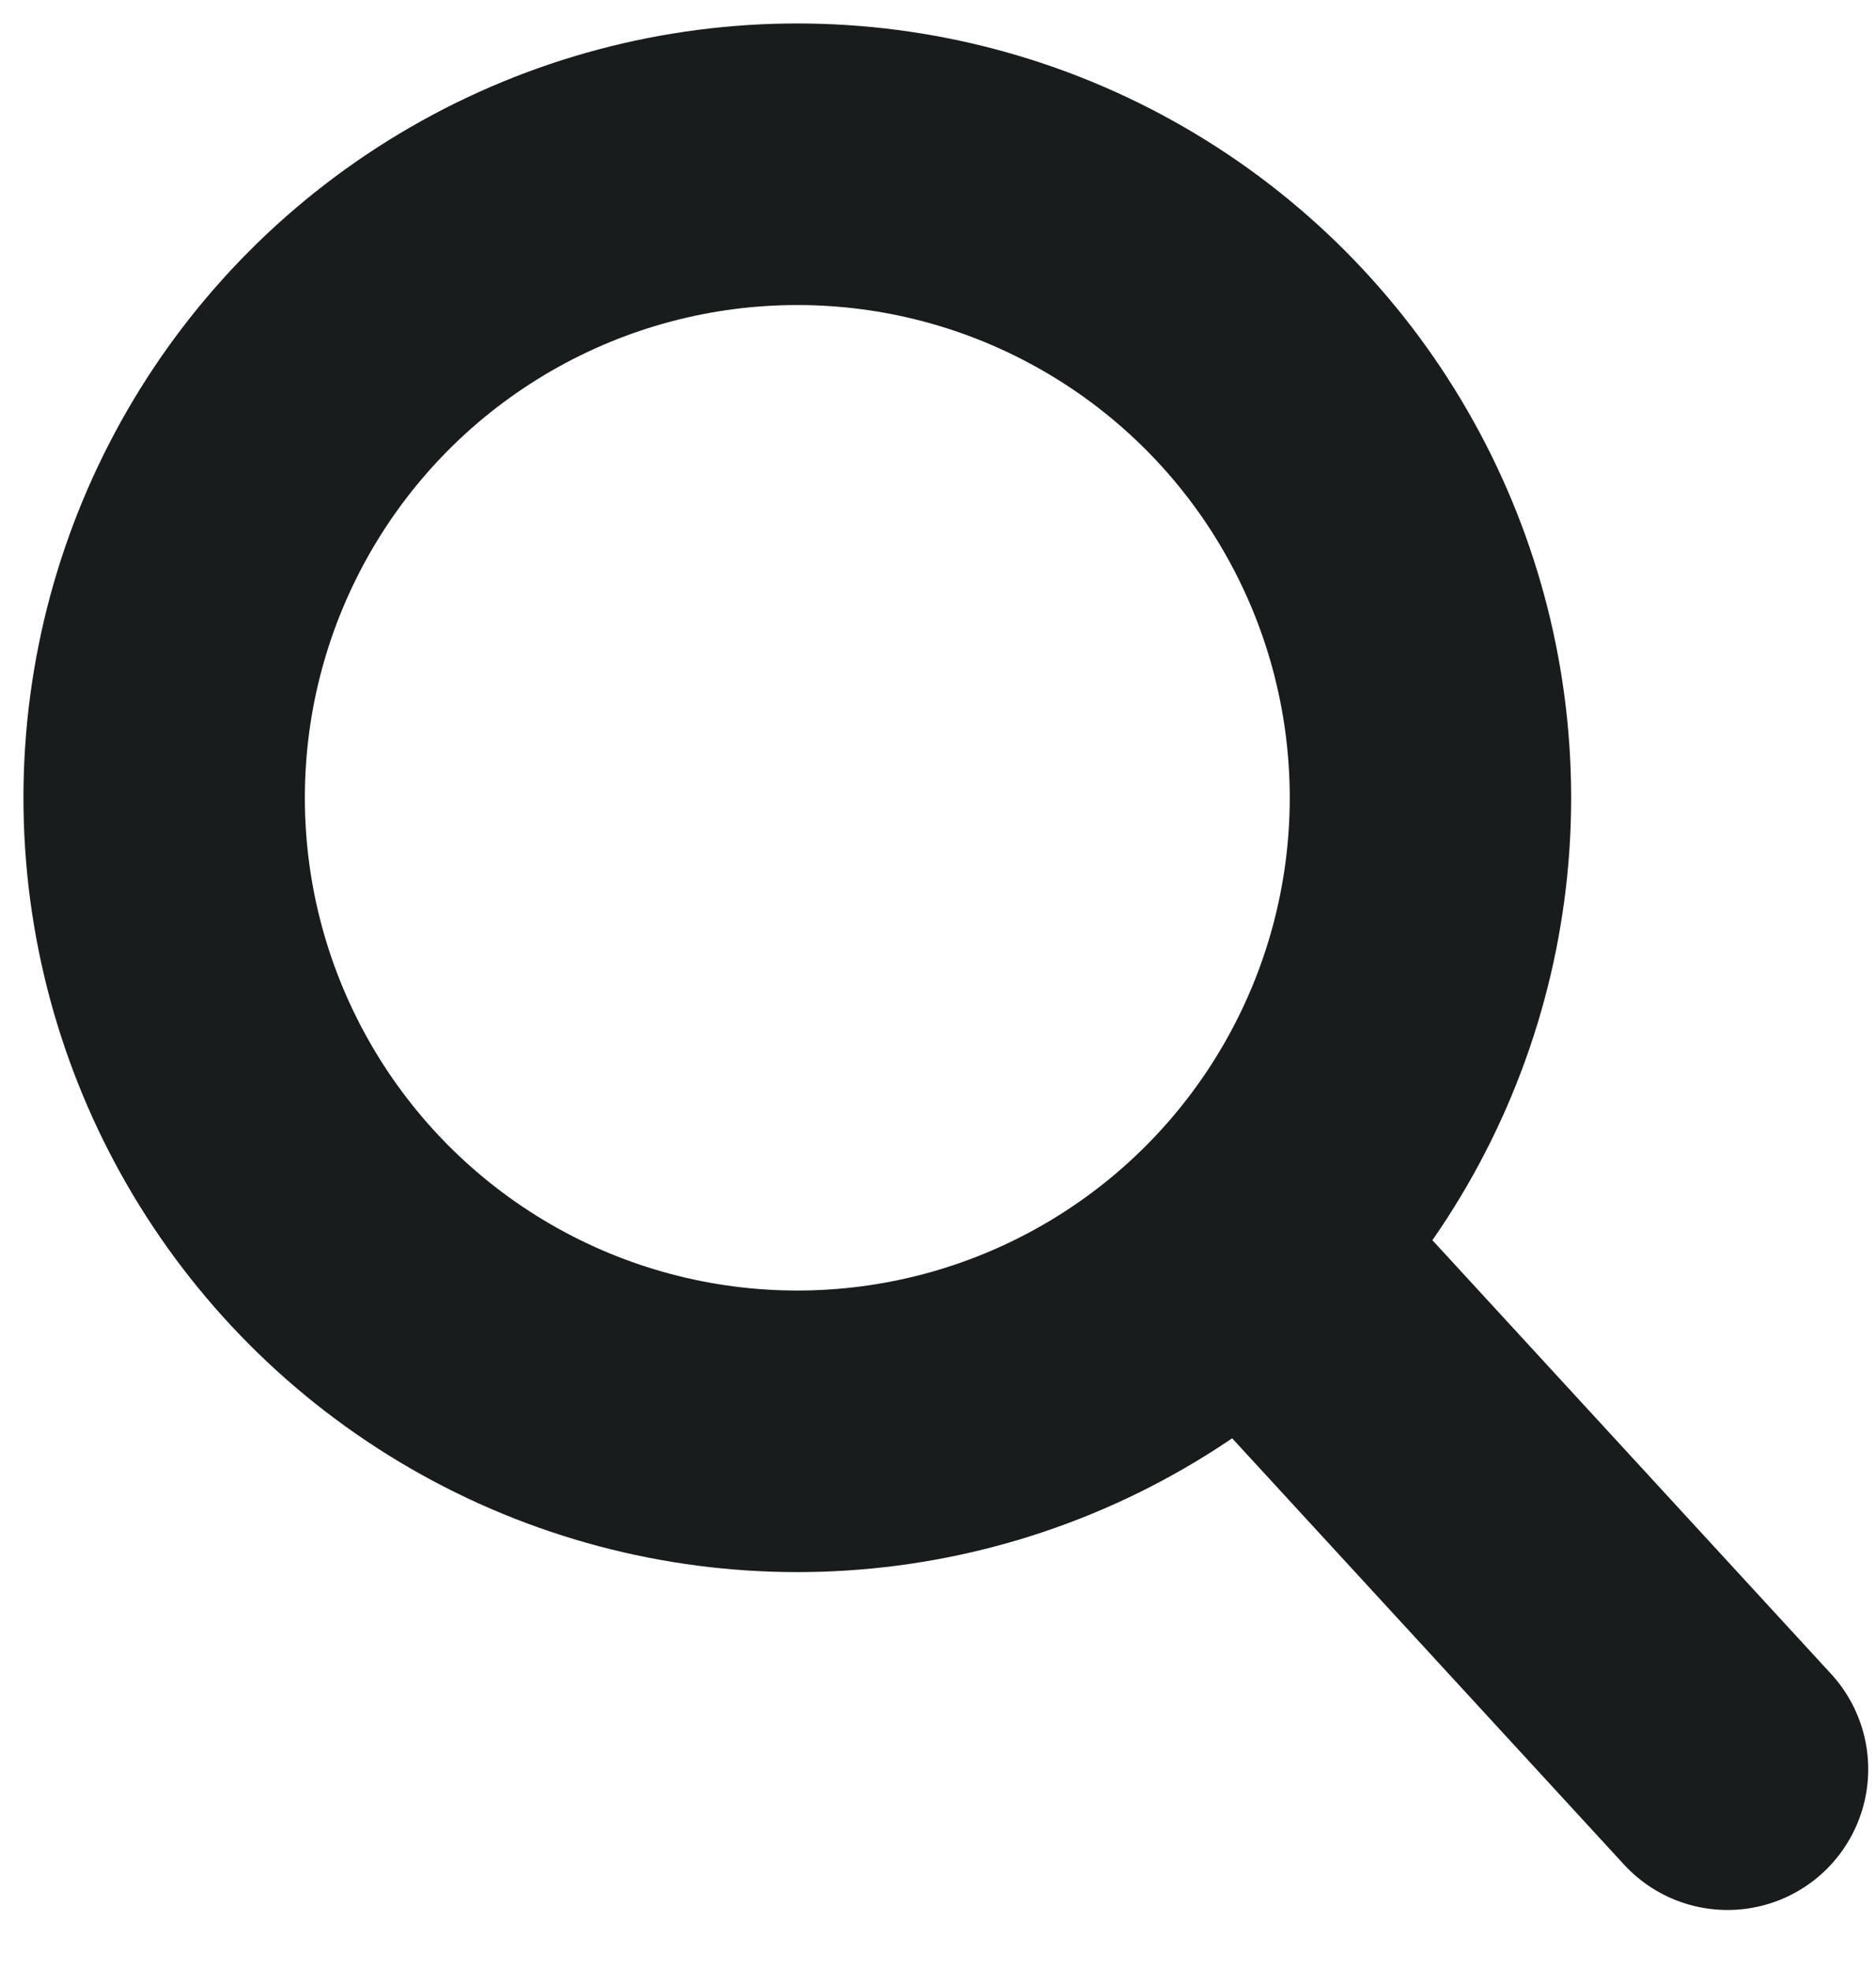<?xml version="1.0" encoding="UTF-8"?>
<svg width="20px" height="21px" viewBox="0 0 20 21" version="1.1" xmlns="http://www.w3.org/2000/svg" xmlns:xlink="http://www.w3.org/1999/xlink">
    <title>Icon/Search Copy 6</title>
    <g id="_Symbols" stroke="none" stroke-width="1" fill="none" fill-rule="evenodd" stroke-linecap="round">
        <g id="1.-HERO" transform="translate(-1451, -33)" stroke="#181C1D" stroke-width="3">
            <g id="Group" transform="translate(1452, 34)">
                <g id="Icon/Search" transform="translate(0.75, 0.75)">
                    <circle id="Oval" cx="6.75" cy="6.75" r="6.75"></circle>
                    <line x1="11.7" y1="11.7" x2="16.667" y2="17.1" id="Line-2"></line>
                </g>
            </g>
        </g>
    </g>
</svg>